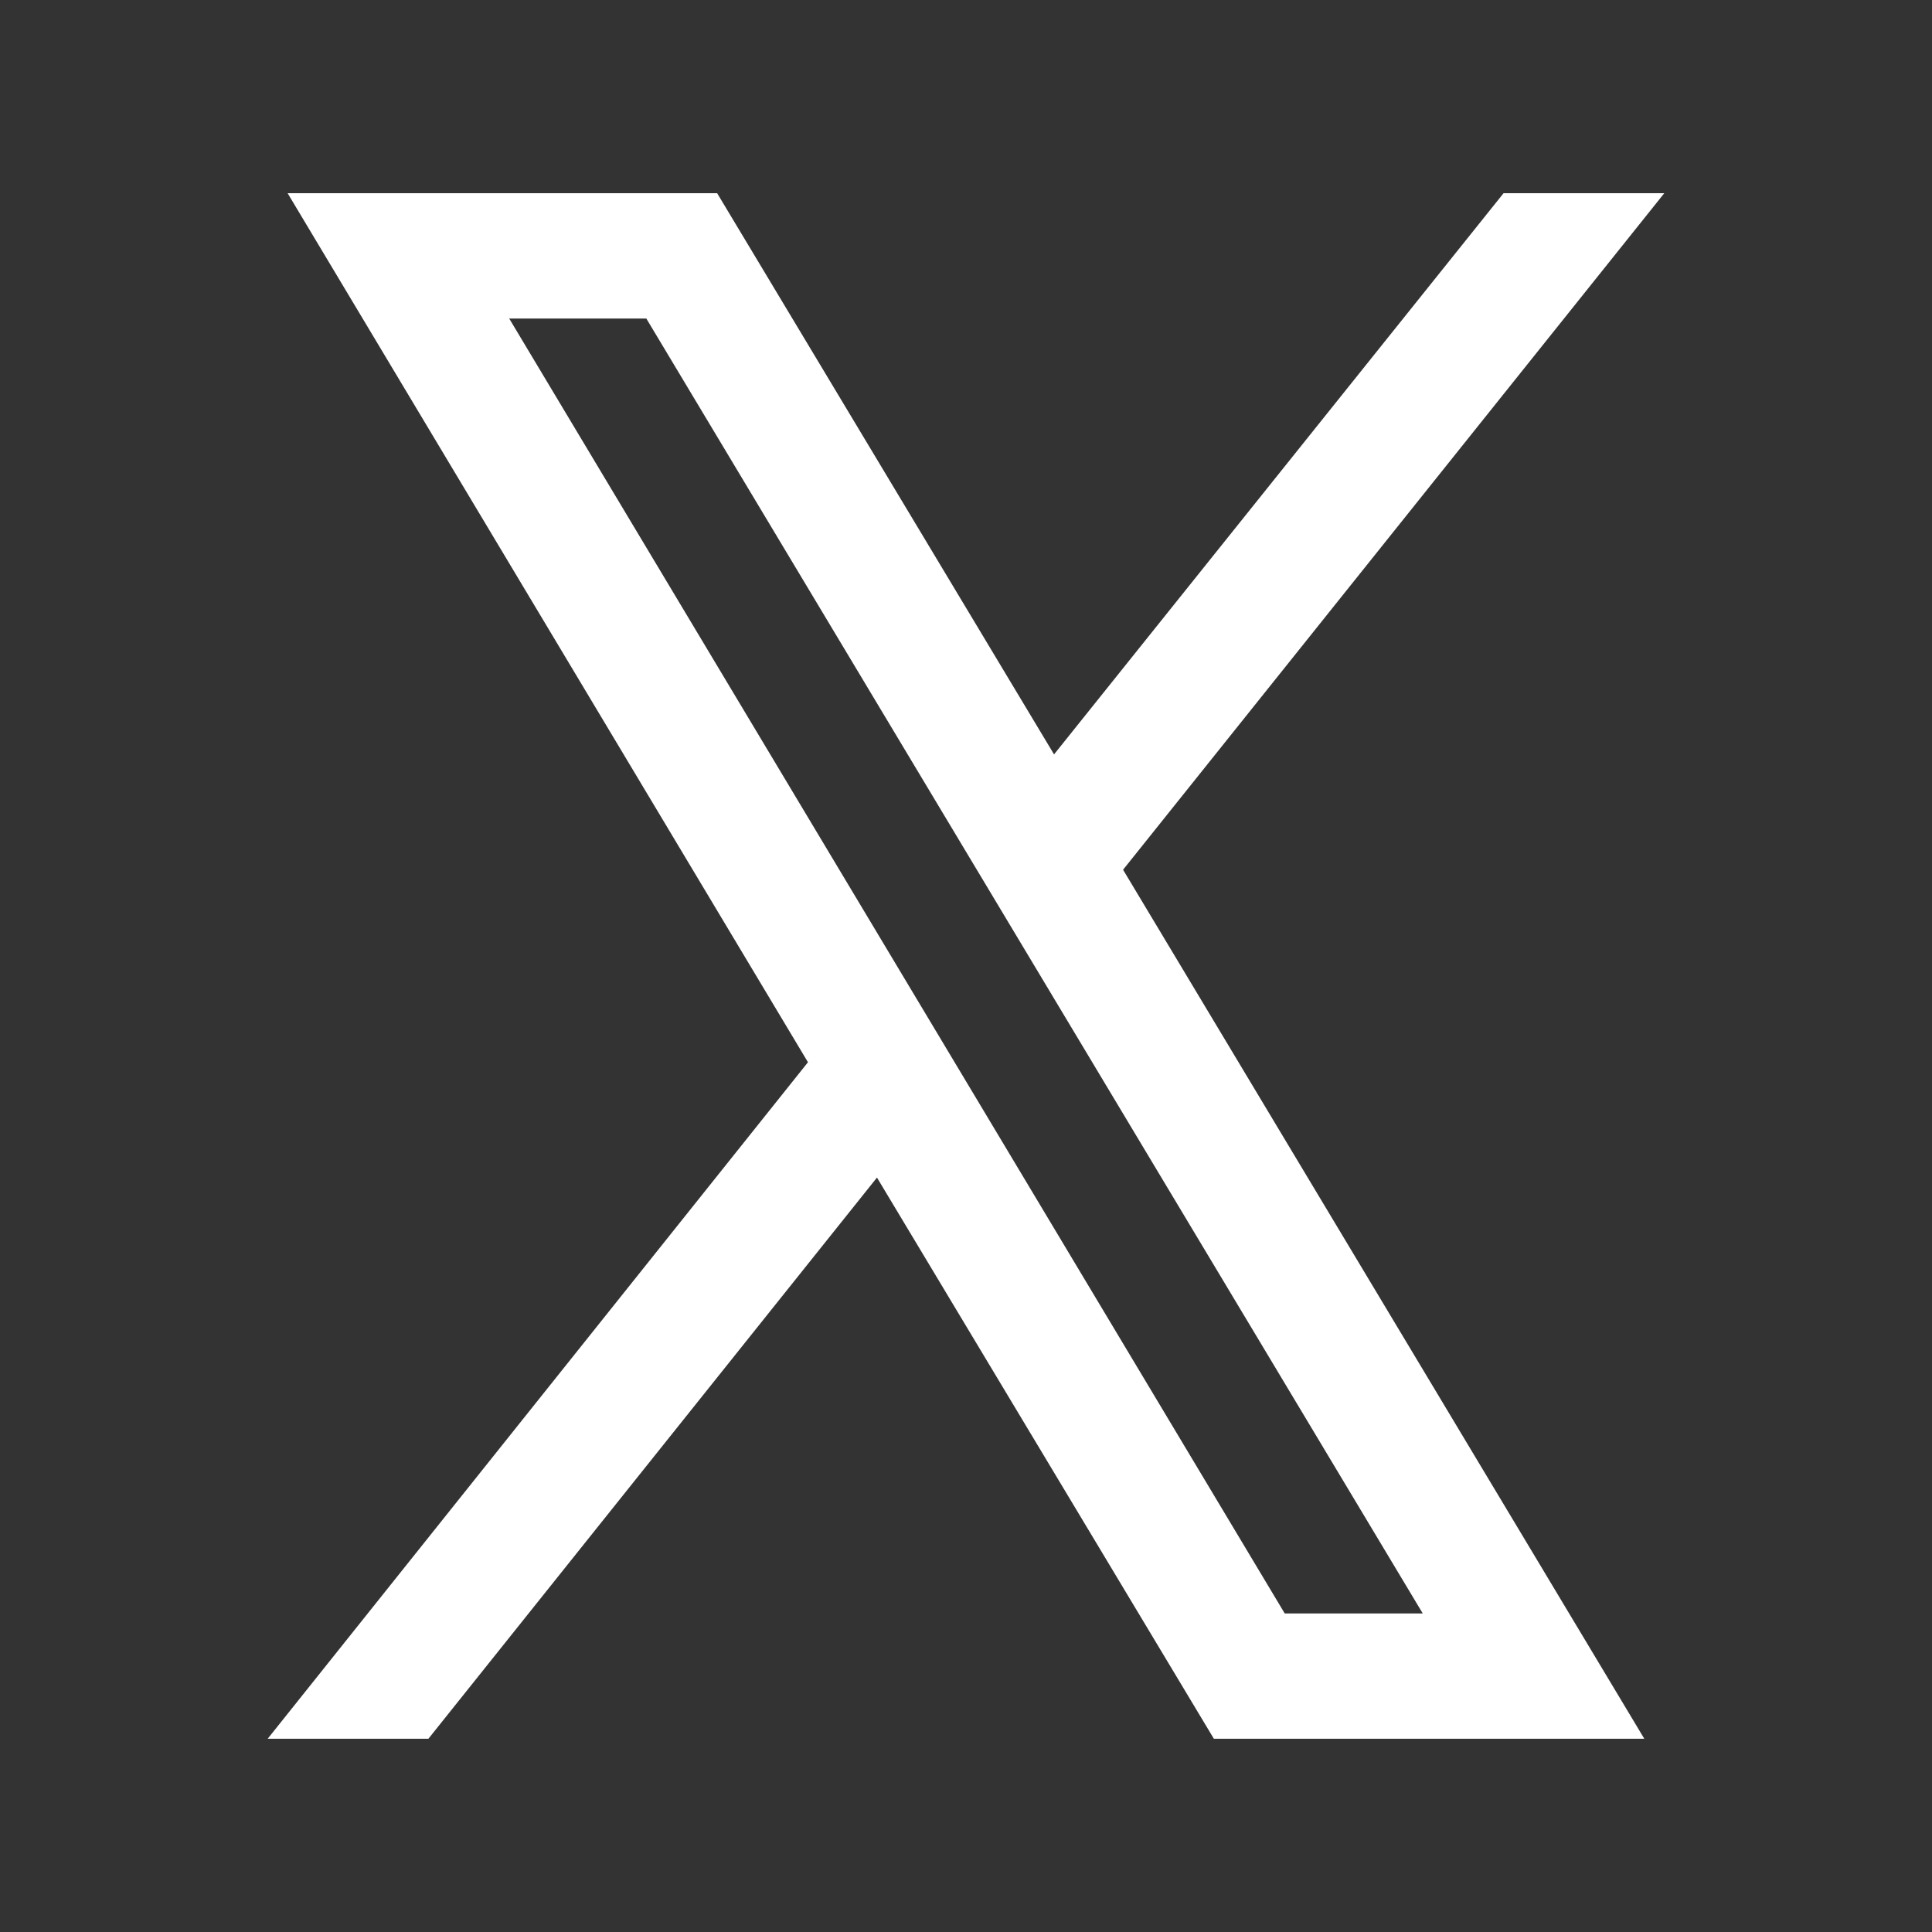<svg xmlns="http://www.w3.org/2000/svg" xmlns:xlink="http://www.w3.org/1999/xlink" width="512" zoomAndPan="magnify" viewBox="0 0 384 384" height="512" preserveAspectRatio="xMidYMid meet" version="1.0"><rect x="0" y="0" width="384" height="384" fill="#333333" stroke="none"/><defs><clipPath id="fee722fab8"><path d="M 53 38.398 L 331 38.398 L 331 345.898 L 53 345.898 Z M 53 38.398 " clip-rule="nonzero"/></clipPath></defs><g clip-path="url(#fee722fab8)"><path fill="#ffffff" d="M 326.82 345.594 L 241.266 345.594 L 174.305 234.051 L 85.145 345.594 L 53.199 345.594 L 160.59 211.129 L 57.168 38.402 L 142.539 38.402 L 209.5 149.941 L 298.844 38.402 L 330.789 38.402 L 223.219 172.867 Z M 282.781 320.684 L 128.461 63.309 L 101.207 63.309 L 255.348 320.684 Z M 282.781 320.684 " fill-opacity="1" fill-rule="nonzero"/></g></svg>